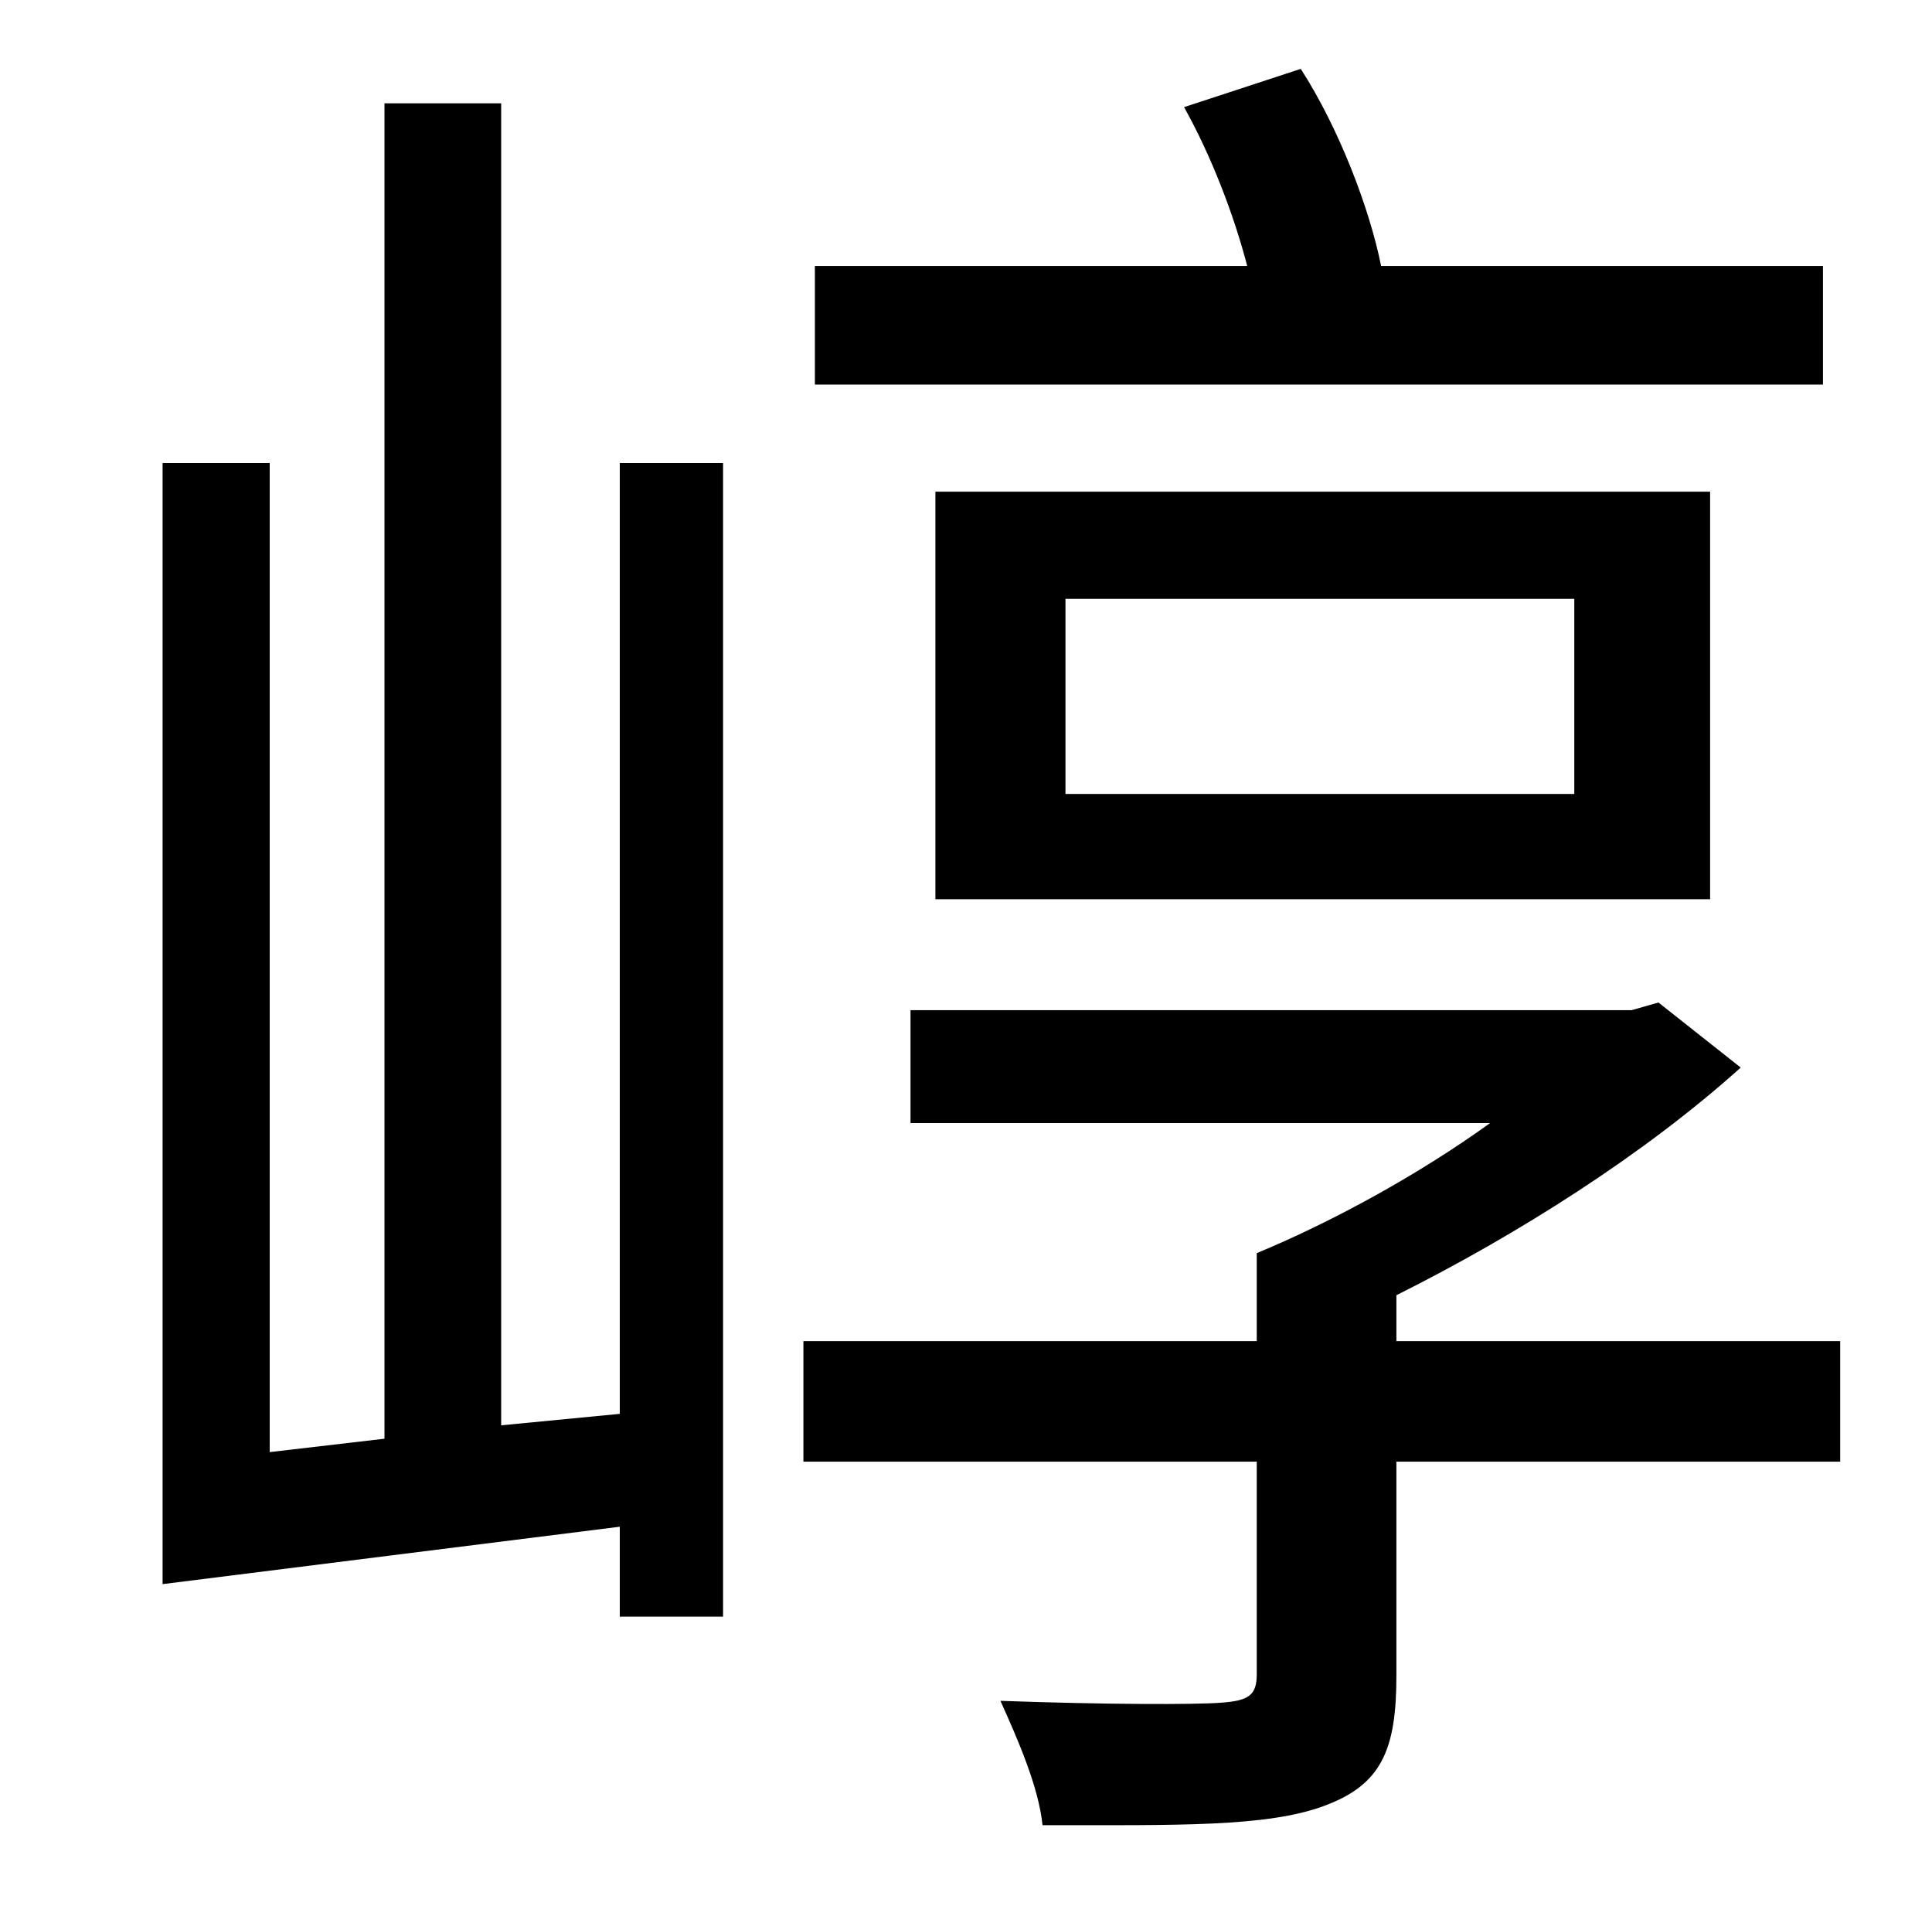 <?xml version="1.0" standalone="no"?>
<!DOCTYPE svg PUBLIC "-//W3C//DTD SVG 1.1//EN" "http://www.w3.org/Graphics/SVG/1.1/DTD/svg11.dtd" >
<svg xmlns="http://www.w3.org/2000/svg" xmlns:xlink="http://www.w3.org/1999/xlink" version="1.1" viewBox="-10 0 1010 1000">
   <path fill="currentColor"
d="M943 139v62h-527v-62h226c-7 -27 -19 -58 -33 -83l61 -20c20 31 36 73 42 103h231zM547 313v102h266v-102h-266zM884 470h-405v-213h405v213zM314 739v-497h54v603h-54v-47l-239 30v-586h56v517l60 -7v-698h61v691zM952 701v63h-232v112c0 39 -8 57 -38 68
s-76 10 -147 10c-2 -20 -13 -45 -22 -65c55 2 102 2 115 1c15 -1 19 -4 19 -15v-111h-237v-63h237v-46c41 -17 86 -42 122 -68h-303v-59h377l14 -4l43 34c-50 45 -116 87 -180 119v24h232z" />
</svg>
